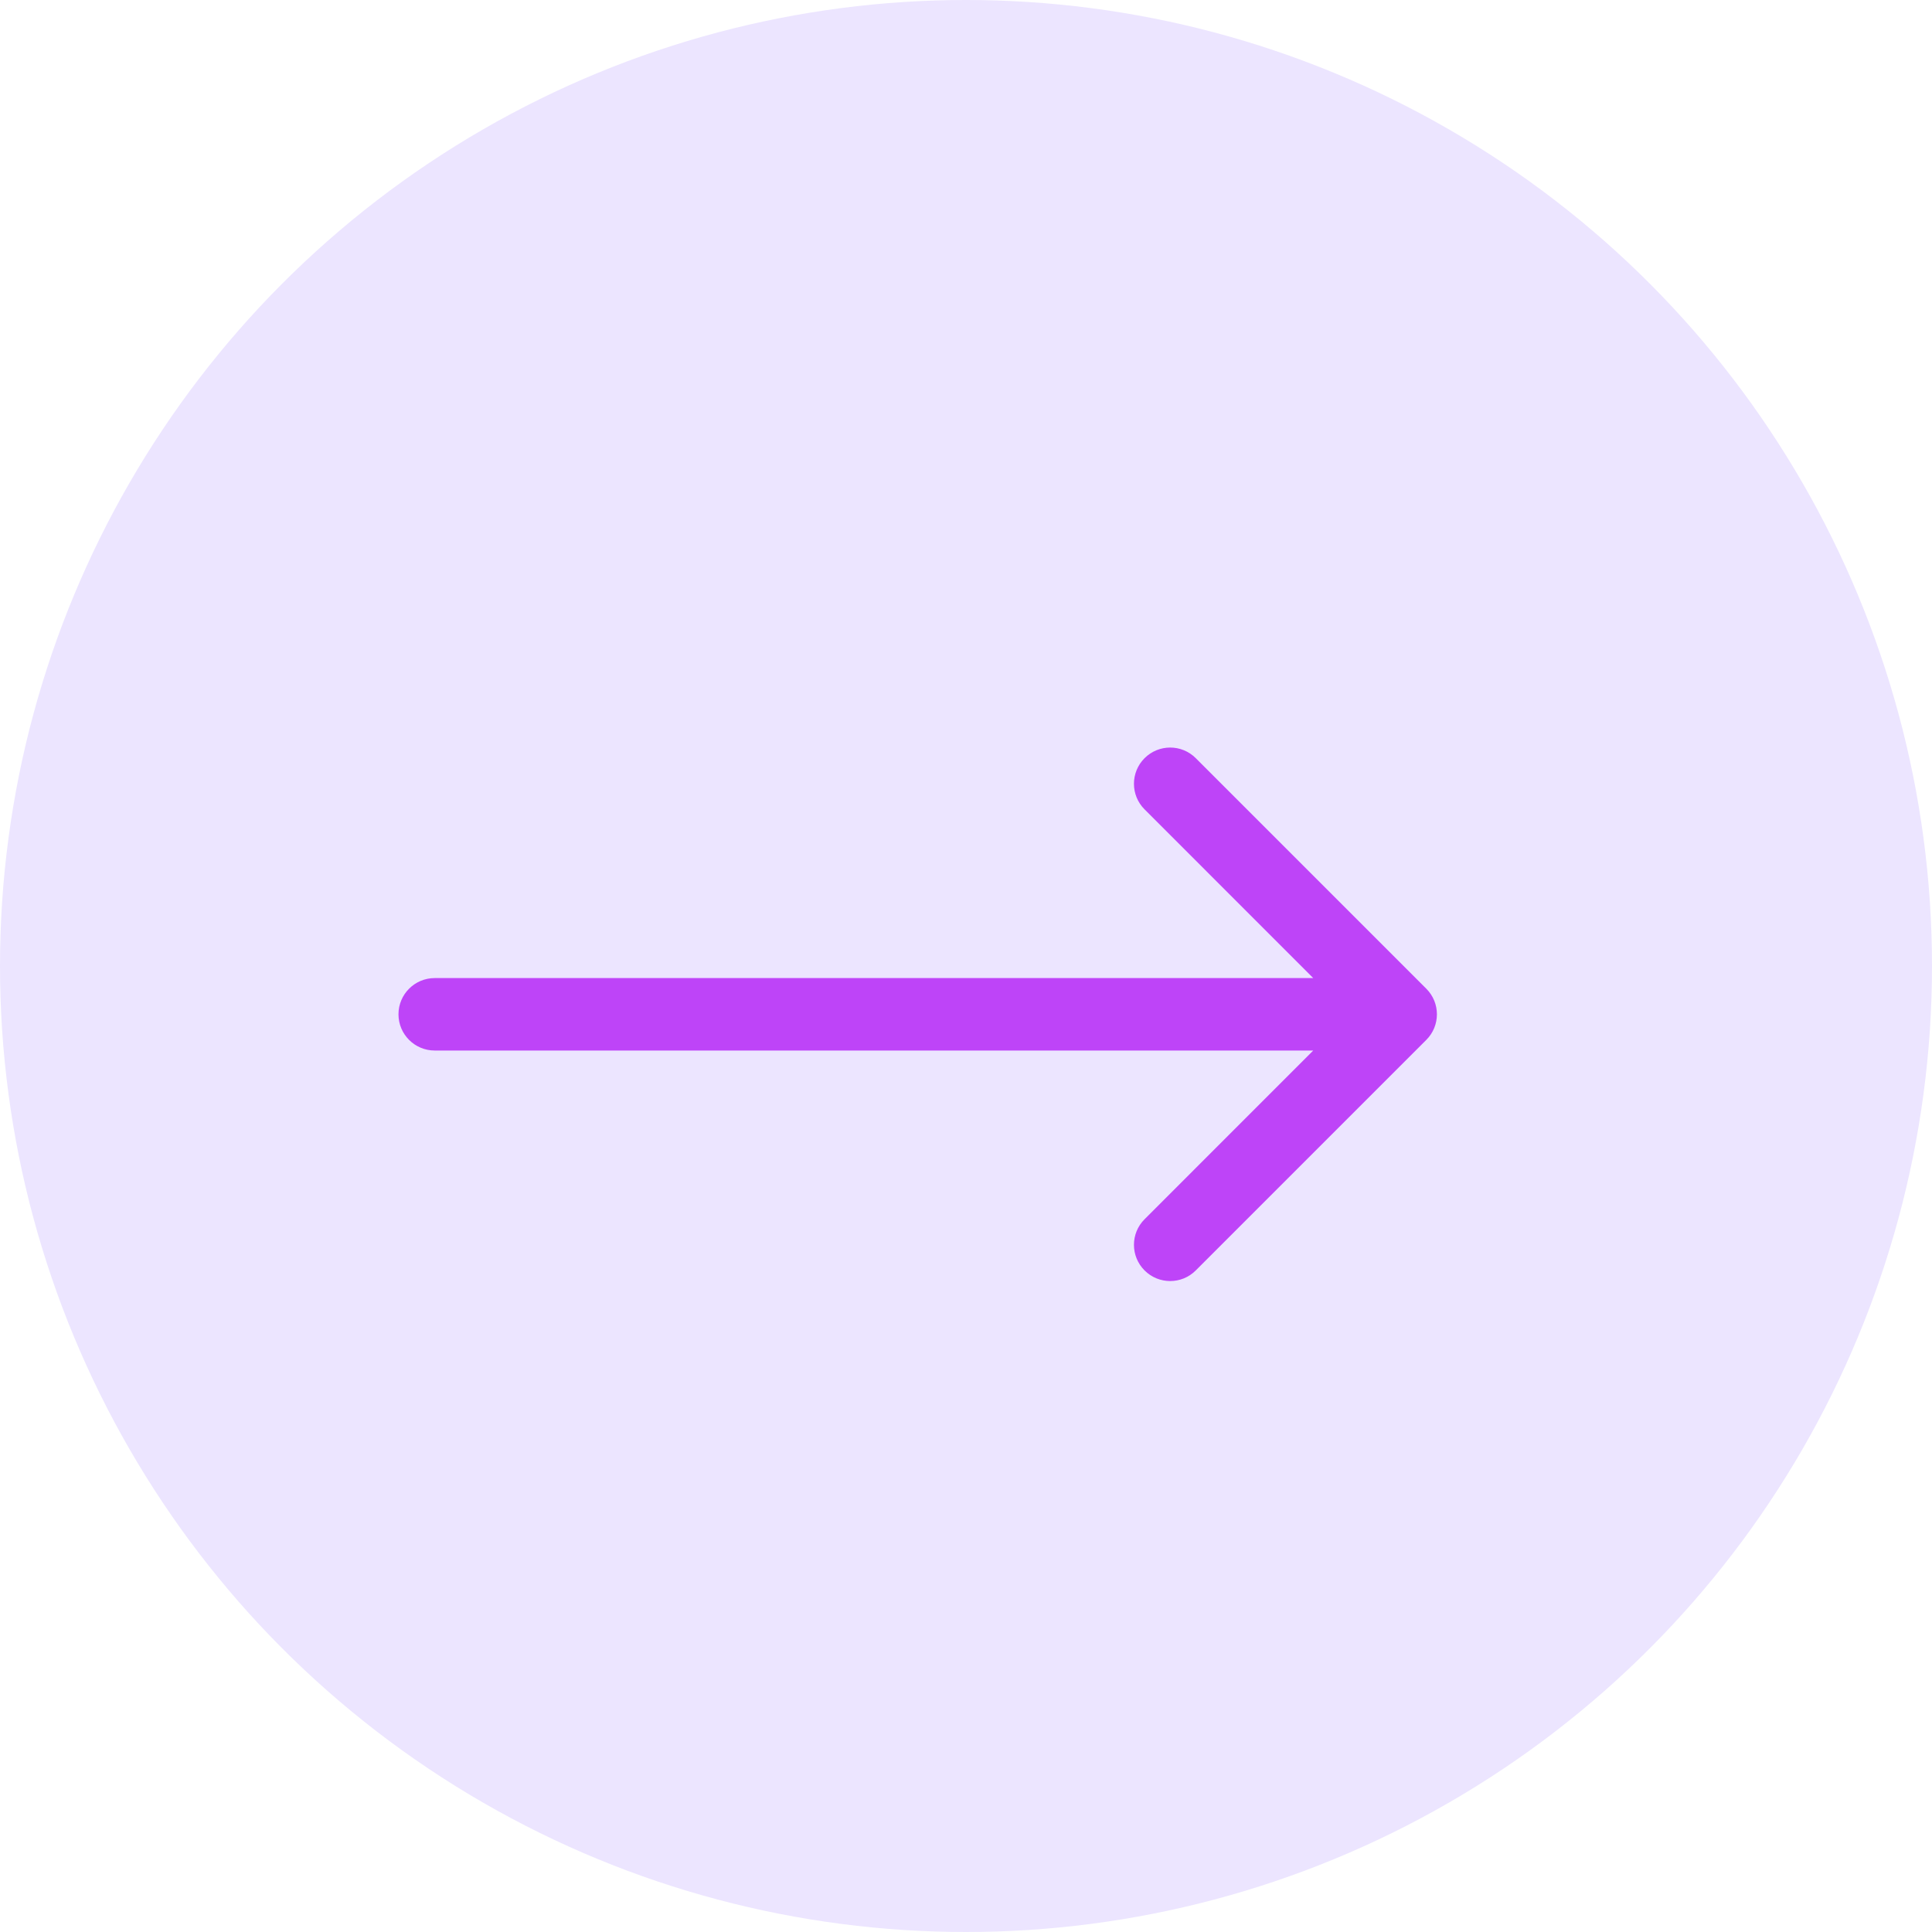 <svg viewBox="0 0 40 40" fill="none" xmlns="http://www.w3.org/2000/svg">
<circle cx="20" cy="20" r="20" fill="#ECE5FF"/>
<path d="M9 20.25C8.586 20.25 8.25 20.586 8.25 21C8.25 21.414 8.586 21.75 9 21.75V20.25ZM29.53 21.53C29.823 21.237 29.823 20.763 29.53 20.47L24.757 15.697C24.465 15.404 23.99 15.404 23.697 15.697C23.404 15.99 23.404 16.465 23.697 16.757L27.939 21L23.697 25.243C23.404 25.535 23.404 26.01 23.697 26.303C23.99 26.596 24.465 26.596 24.757 26.303L29.53 21.53ZM9 21.75H29V20.25H9V21.75Z" fill="#BE44F8"/>
</svg>

